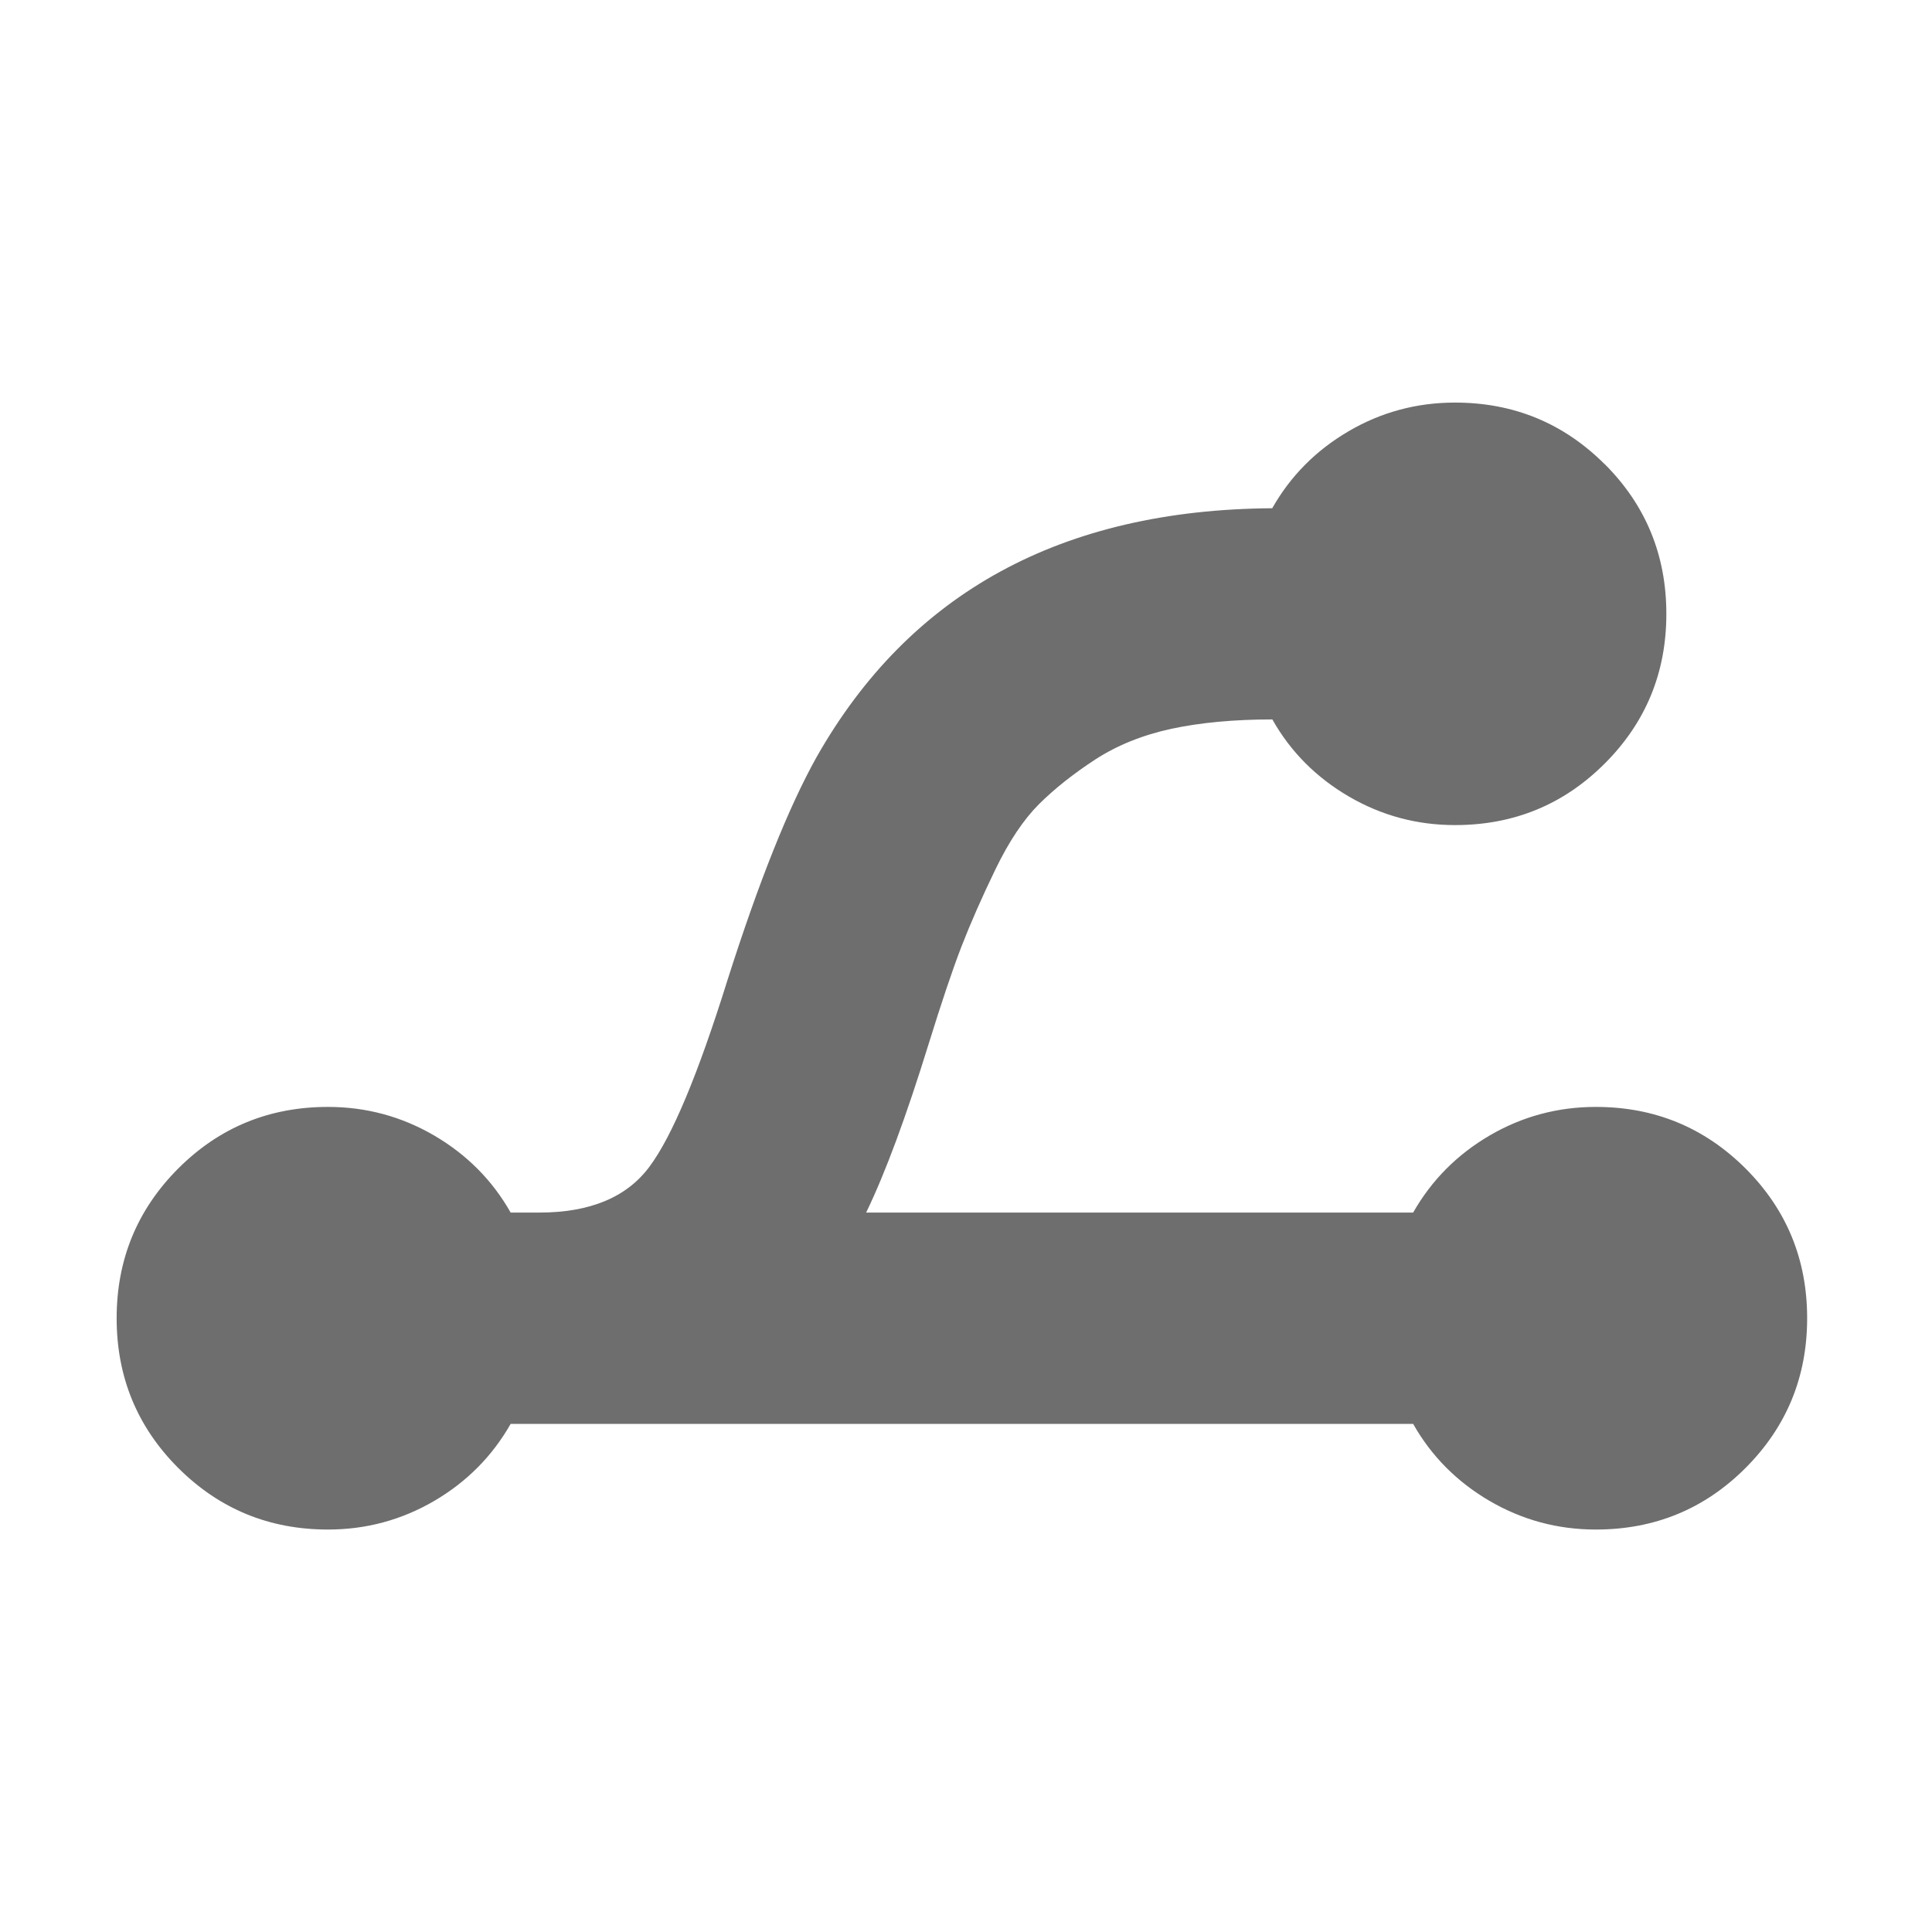 <svg width="16" height="16" viewBox="0 0 16 16" version="1.1" xmlns="http://www.w3.org/2000/svg">
    <path fill="#6e6e6e"
          d="m 13.29,3.844 c 0.34,0.34 0.51,0.754 0.51,1.24 0,0.486 -0.17,0.899 -0.51,1.239 -0.34,0.34 -0.753,0.51 -1.24,0.51 -0.316,0 -0.609,-0.079 -0.88,-0.237 -0.27,-0.158 -0.482,-0.37 -0.633,-0.638 -0.316,0 -0.594,0.026 -0.834,0.077 -0.24,0.052 -0.451,0.137 -0.633,0.255 -0.182,0.119 -0.337,0.242 -0.465,0.369 -0.128,0.128 -0.248,0.307 -0.36,0.538 -0.112,0.231 -0.206,0.445 -0.283,0.643 -0.076,0.197 -0.165,0.463 -0.269,0.798 -0.188,0.608 -0.361,1.076 -0.52,1.404 h 4.53 c 0.152,-0.267 0.363,-0.48 0.633,-0.638 0.27,-0.158 0.564,-0.237 0.88,-0.237 0.486,0 0.899,0.17 1.24,0.51 0.34,0.34 0.51,0.753 0.51,1.24 0,0.486 -0.17,0.899 -0.51,1.24 -0.34,0.34 -0.753,0.51 -1.24,0.51 -0.316,0 -0.609,-0.079 -0.88,-0.237 -0.27,-0.158 -0.482,-0.371 -0.633,-0.638 h -7.474 c -0.152,0.267 -0.363,0.48 -0.633,0.638 -0.271,0.158 -0.564,0.237 -0.88,0.237 -0.486,0 -0.899,-0.17 -1.24,-0.51 -0.34,-0.34 -0.51,-0.754 -0.51,-1.24 0,-0.486 0.17,-0.899 0.51,-1.24 0.34,-0.34 0.753,-0.51 1.24,-0.51 0.316,0 0.609,0.079 0.88,0.237 0.27,0.158 0.482,0.371 0.633,0.638 h 0.237 c 0.419,0 0.723,-0.126 0.911,-0.378 0.189,-0.252 0.404,-0.767 0.647,-1.545 0.261,-0.82 0.508,-1.437 0.739,-1.85 0.772,-1.361 2.029,-2.048 3.773,-2.06 0.152,-0.268 0.363,-0.48 0.633,-0.638 0.27,-0.158 0.564,-0.237 0.88,-0.237 0.486,-10e-5 0.899,0.17 1.24,0.51 z"/>
</svg>
